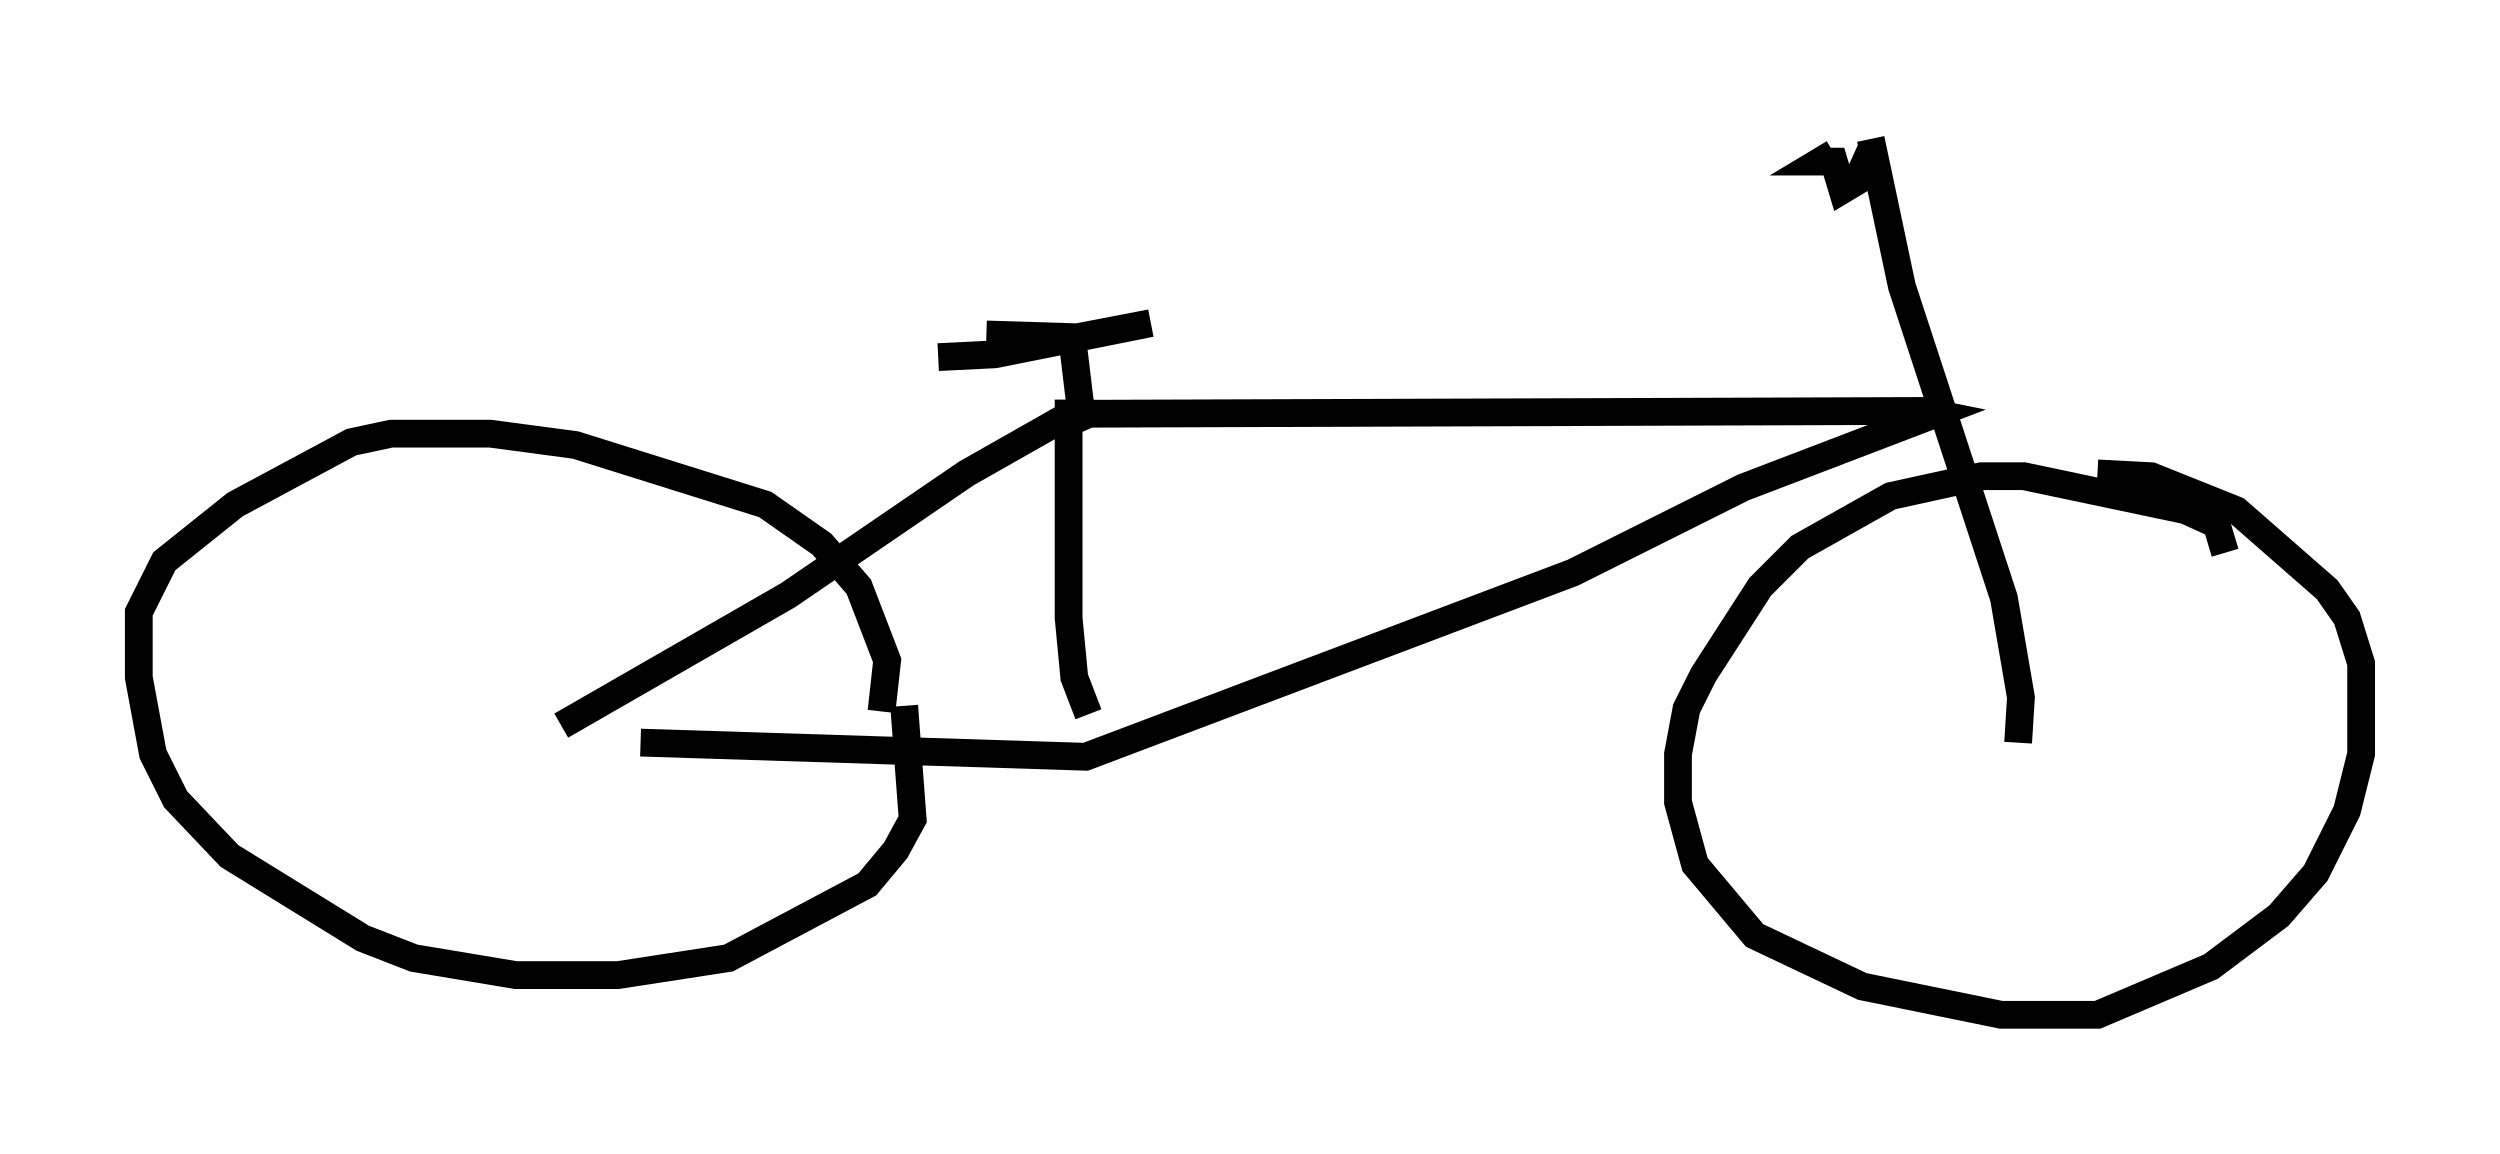 <?xml version="1.0" encoding="utf-8" ?>
<svg baseProfile="full" height="41.544" version="1.1" width="90.034" xmlns="http://www.w3.org/2000/svg" xmlns:ev="http://www.w3.org/2001/xml-events" xmlns:xlink="http://www.w3.org/1999/xlink"><defs /><rect fill="white" height="41.544" width="90.034" x="0" y="0" /><path d="M19.496, 26.336 m3.573, 0.408 l16.027, 0.51 17.559, -6.635 l6.125, -3.063 6.942, -2.654 l-0.51, -0.102 -30.625, 0.102 l-3.777, 2.144 -6.431, 4.39 l-8.167, 4.696 m18.273, -11.74 l0.0, 0.0 m0.0, 0.0 l0.0, 7.861 0.204, 2.144 l0.51, 1.327 m-3.675, -13.679 l3.267, 0.102 2.654, -0.51 l-5.615, 1.123 -2.042, 0.102 m4.798, -0.919 l0.306, 2.552 0.408, 0.919 m-7.554, 10.208 l0.204, -1.838 -1.021, -2.654 l-1.327, -1.531 -2.042, -1.429 l-6.84, -2.144 -3.063, -0.408 l-3.573, 0.0 -1.429, 0.306 l-4.185, 2.246 -2.552, 2.042 l-0.919, 1.838 0.0, 2.348 l0.51, 2.756 0.817, 1.633 l1.94, 2.042 4.798, 2.96 l1.838, 0.715 3.675, 0.613 l3.675, 0.0 3.981, -0.613 l5.002, -2.654 1.021, -1.225 l0.613, -1.123 -0.306, -4.083 m47.571, -5.513 l-0.306, -1.021 -1.123, -0.51 l-5.819, -1.225 -1.531, 0.0 l-3.267, 0.715 -3.267, 1.838 l-1.429, 1.429 -2.042, 3.165 l-0.613, 1.225 -0.306, 1.633 l0.0, 1.735 0.613, 2.246 l2.144, 2.552 3.879, 1.838 l5.002, 1.021 3.471, 0.0 l4.083, -1.735 2.45, -1.838 l1.327, -1.531 1.123, -2.246 l0.51, -2.042 0.0, -3.267 l-0.51, -1.633 -0.715, -1.021 l-3.267, -2.858 -3.063, -1.225 l-1.94, -0.102 m-2.858, 9.698 l0.102, -1.633 -0.613, -3.573 l-3.675, -11.229 -1.123, -5.308 m0.0, 0.408 l-0.51, 1.123 -0.51, 0.306 l-0.306, -1.021 -0.51, 0.0 l0.51, -0.306 " fill="none" stroke="black" stroke-width="1" /></svg>